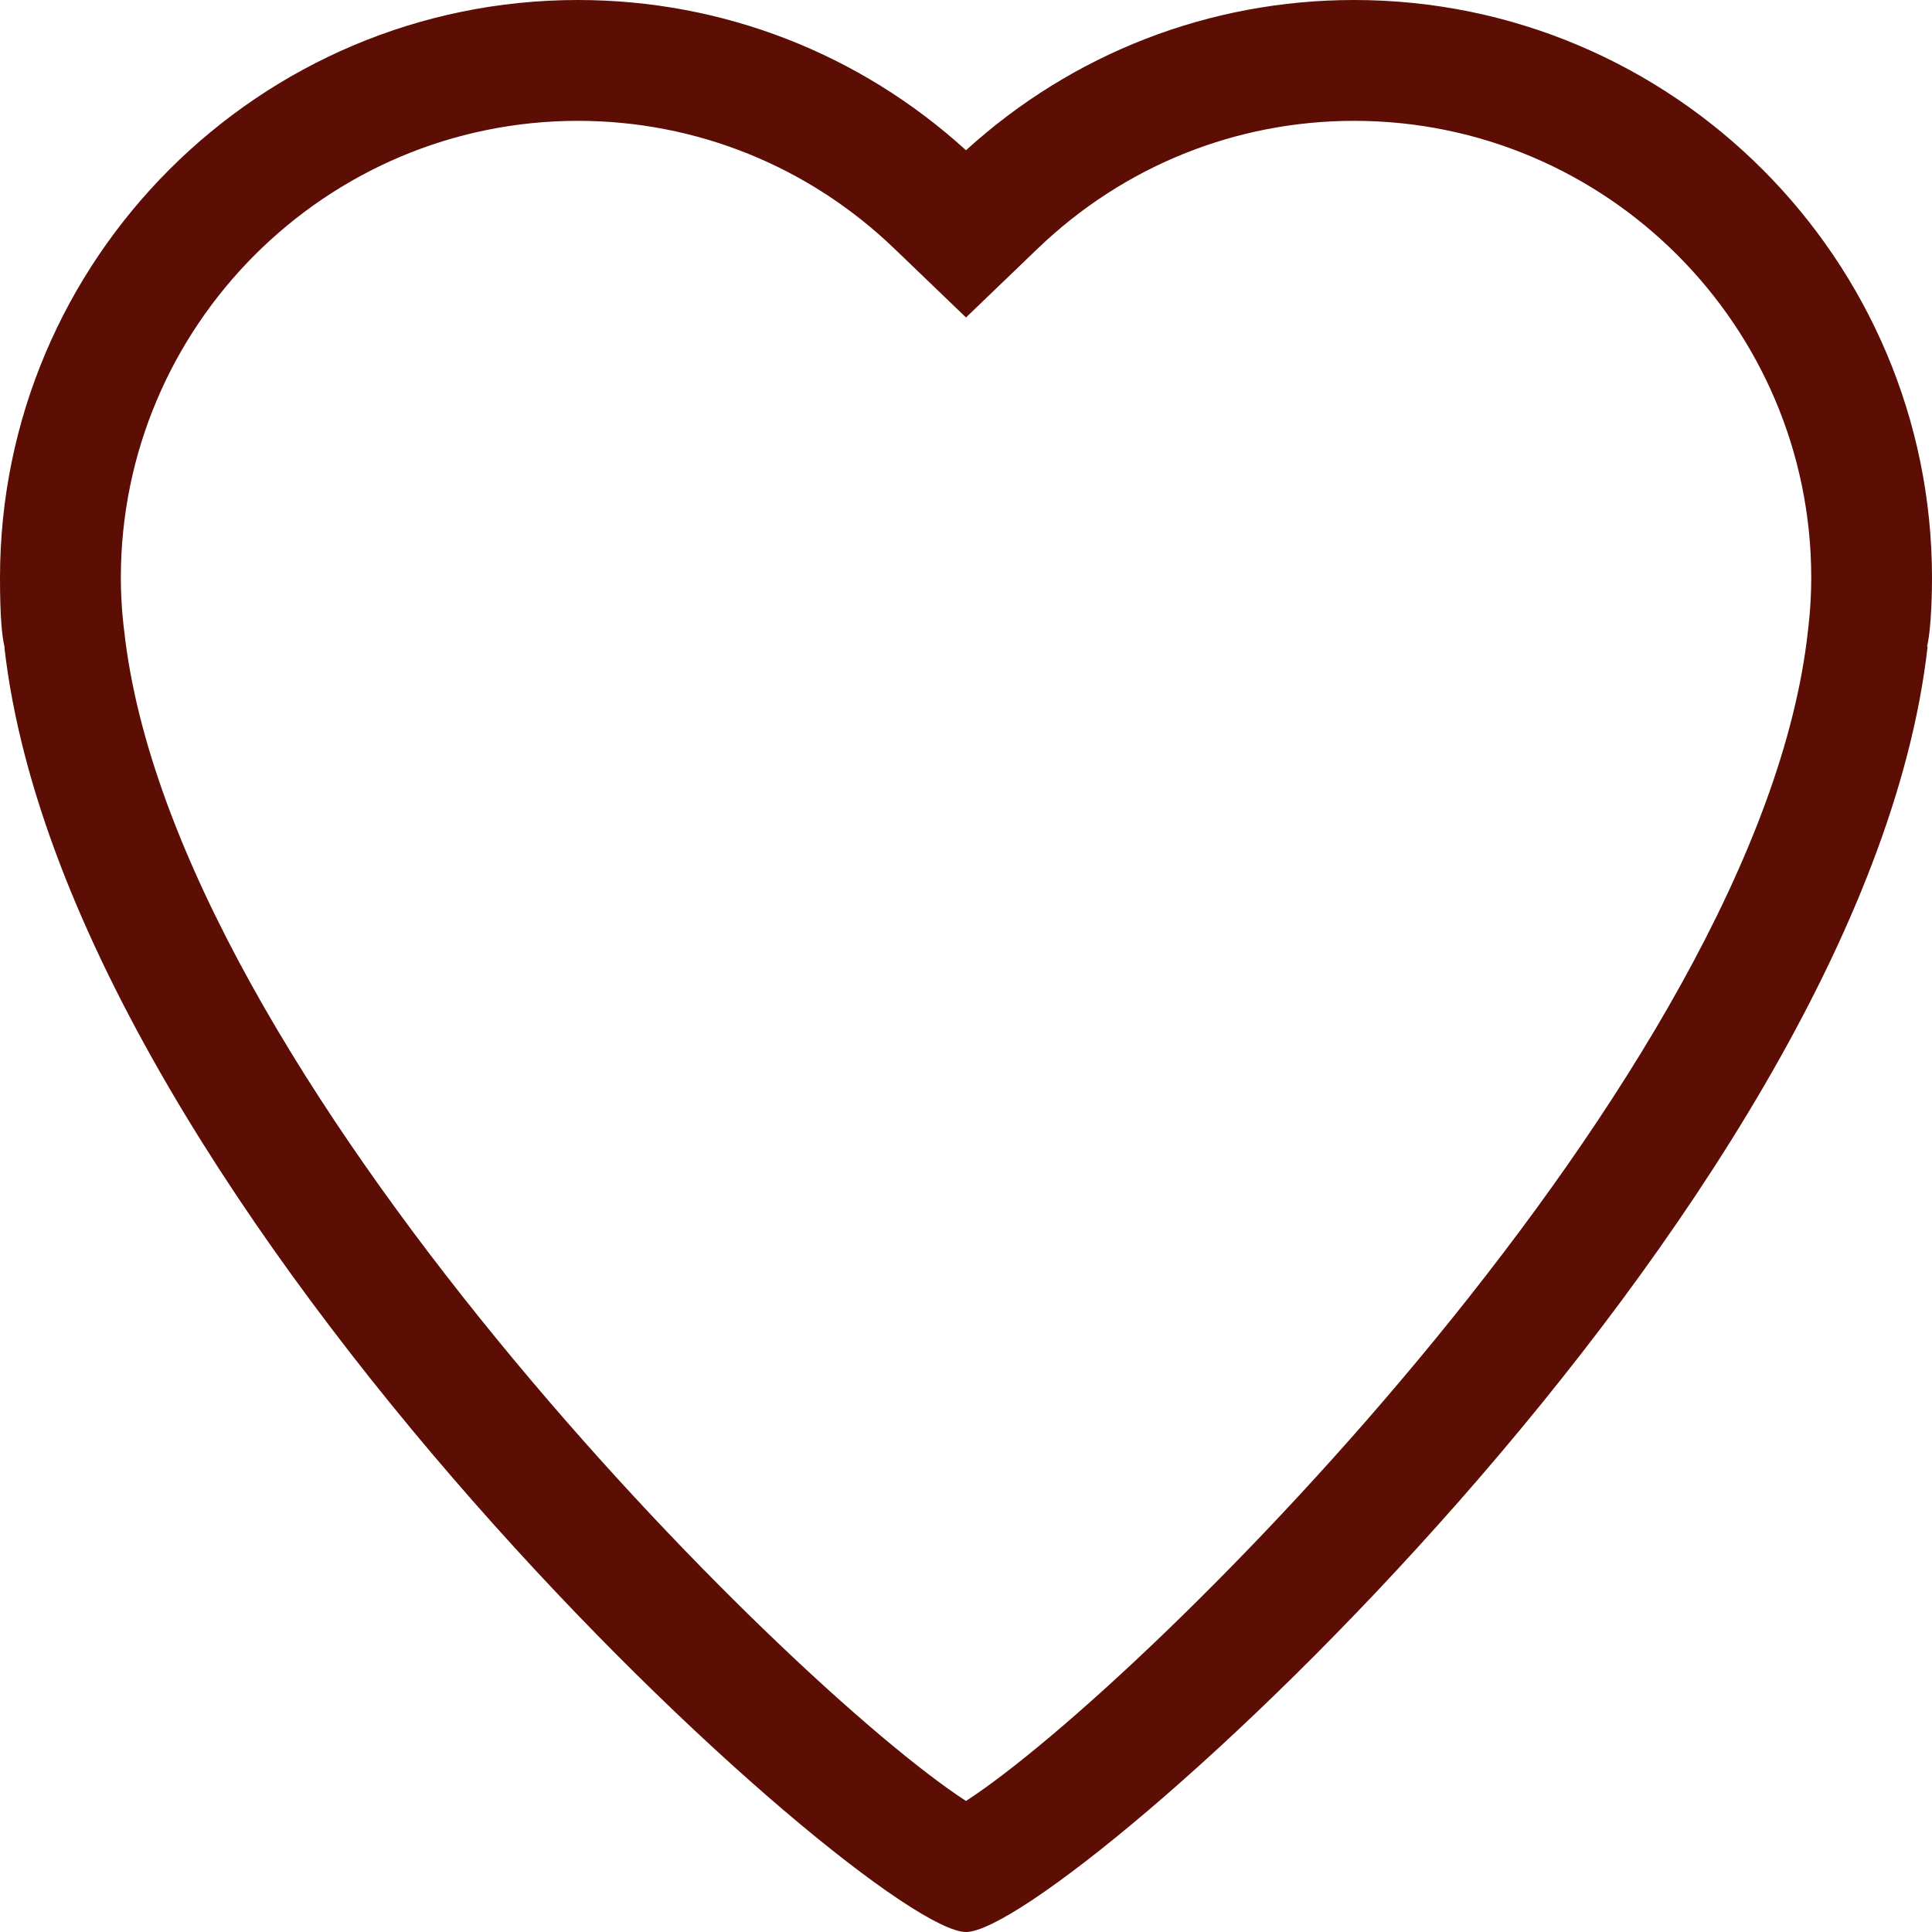 <?xml version="1.0" encoding="utf-8"?>
<!-- Generator: Adobe Illustrator 16.2.0, SVG Export Plug-In . SVG Version: 6.00 Build 0)  -->
<!DOCTYPE svg PUBLIC "-//W3C//DTD SVG 1.1//EN" "http://www.w3.org/Graphics/SVG/1.1/DTD/svg11.dtd">
<svg version="1.1" xmlns="http://www.w3.org/2000/svg" xmlns:xlink="http://www.w3.org/1999/xlink" x="0px" y="0px" width="22px"
	 height="22px" viewBox="0 0 22 22" enable-background="new 0 0 22 22" xml:space="preserve">
<g id="Layer_1">
	<path fill="#5C0D04" d="M11,22C9.905,22,0.781,13.801,0.05,7.371l0.003-0.001C0.022,7.249,0,7.023,0,6.58C0,2.952,2.952,0,6.581,0
		C8.224,0,9.786,0.606,11,1.711C12.214,0.606,13.776,0,15.419,0C19.048,0,22,2.952,22,6.58c0,0.106-0.003,0.551-0.056,0.782h0.006
		C21.227,13.796,12.097,22,11,22z M6.581,1.376c-2.87,0-5.205,2.335-5.205,5.204c0,0.319,0.036,0.588,0.037,0.593
		C1.962,12.225,8.969,19.189,11,20.508c2.031-1.319,9.037-8.281,9.587-13.322c0.001-0.011,0.038-0.281,0.038-0.606
		c0-2.869-2.335-5.204-5.205-5.204c-1.348,0-2.627,0.516-3.603,1.454L11,3.615L10.183,2.83C9.208,1.893,7.928,1.376,6.581,1.376z"/>
</g>
<g id="Слой_2">
</g>
</svg>

